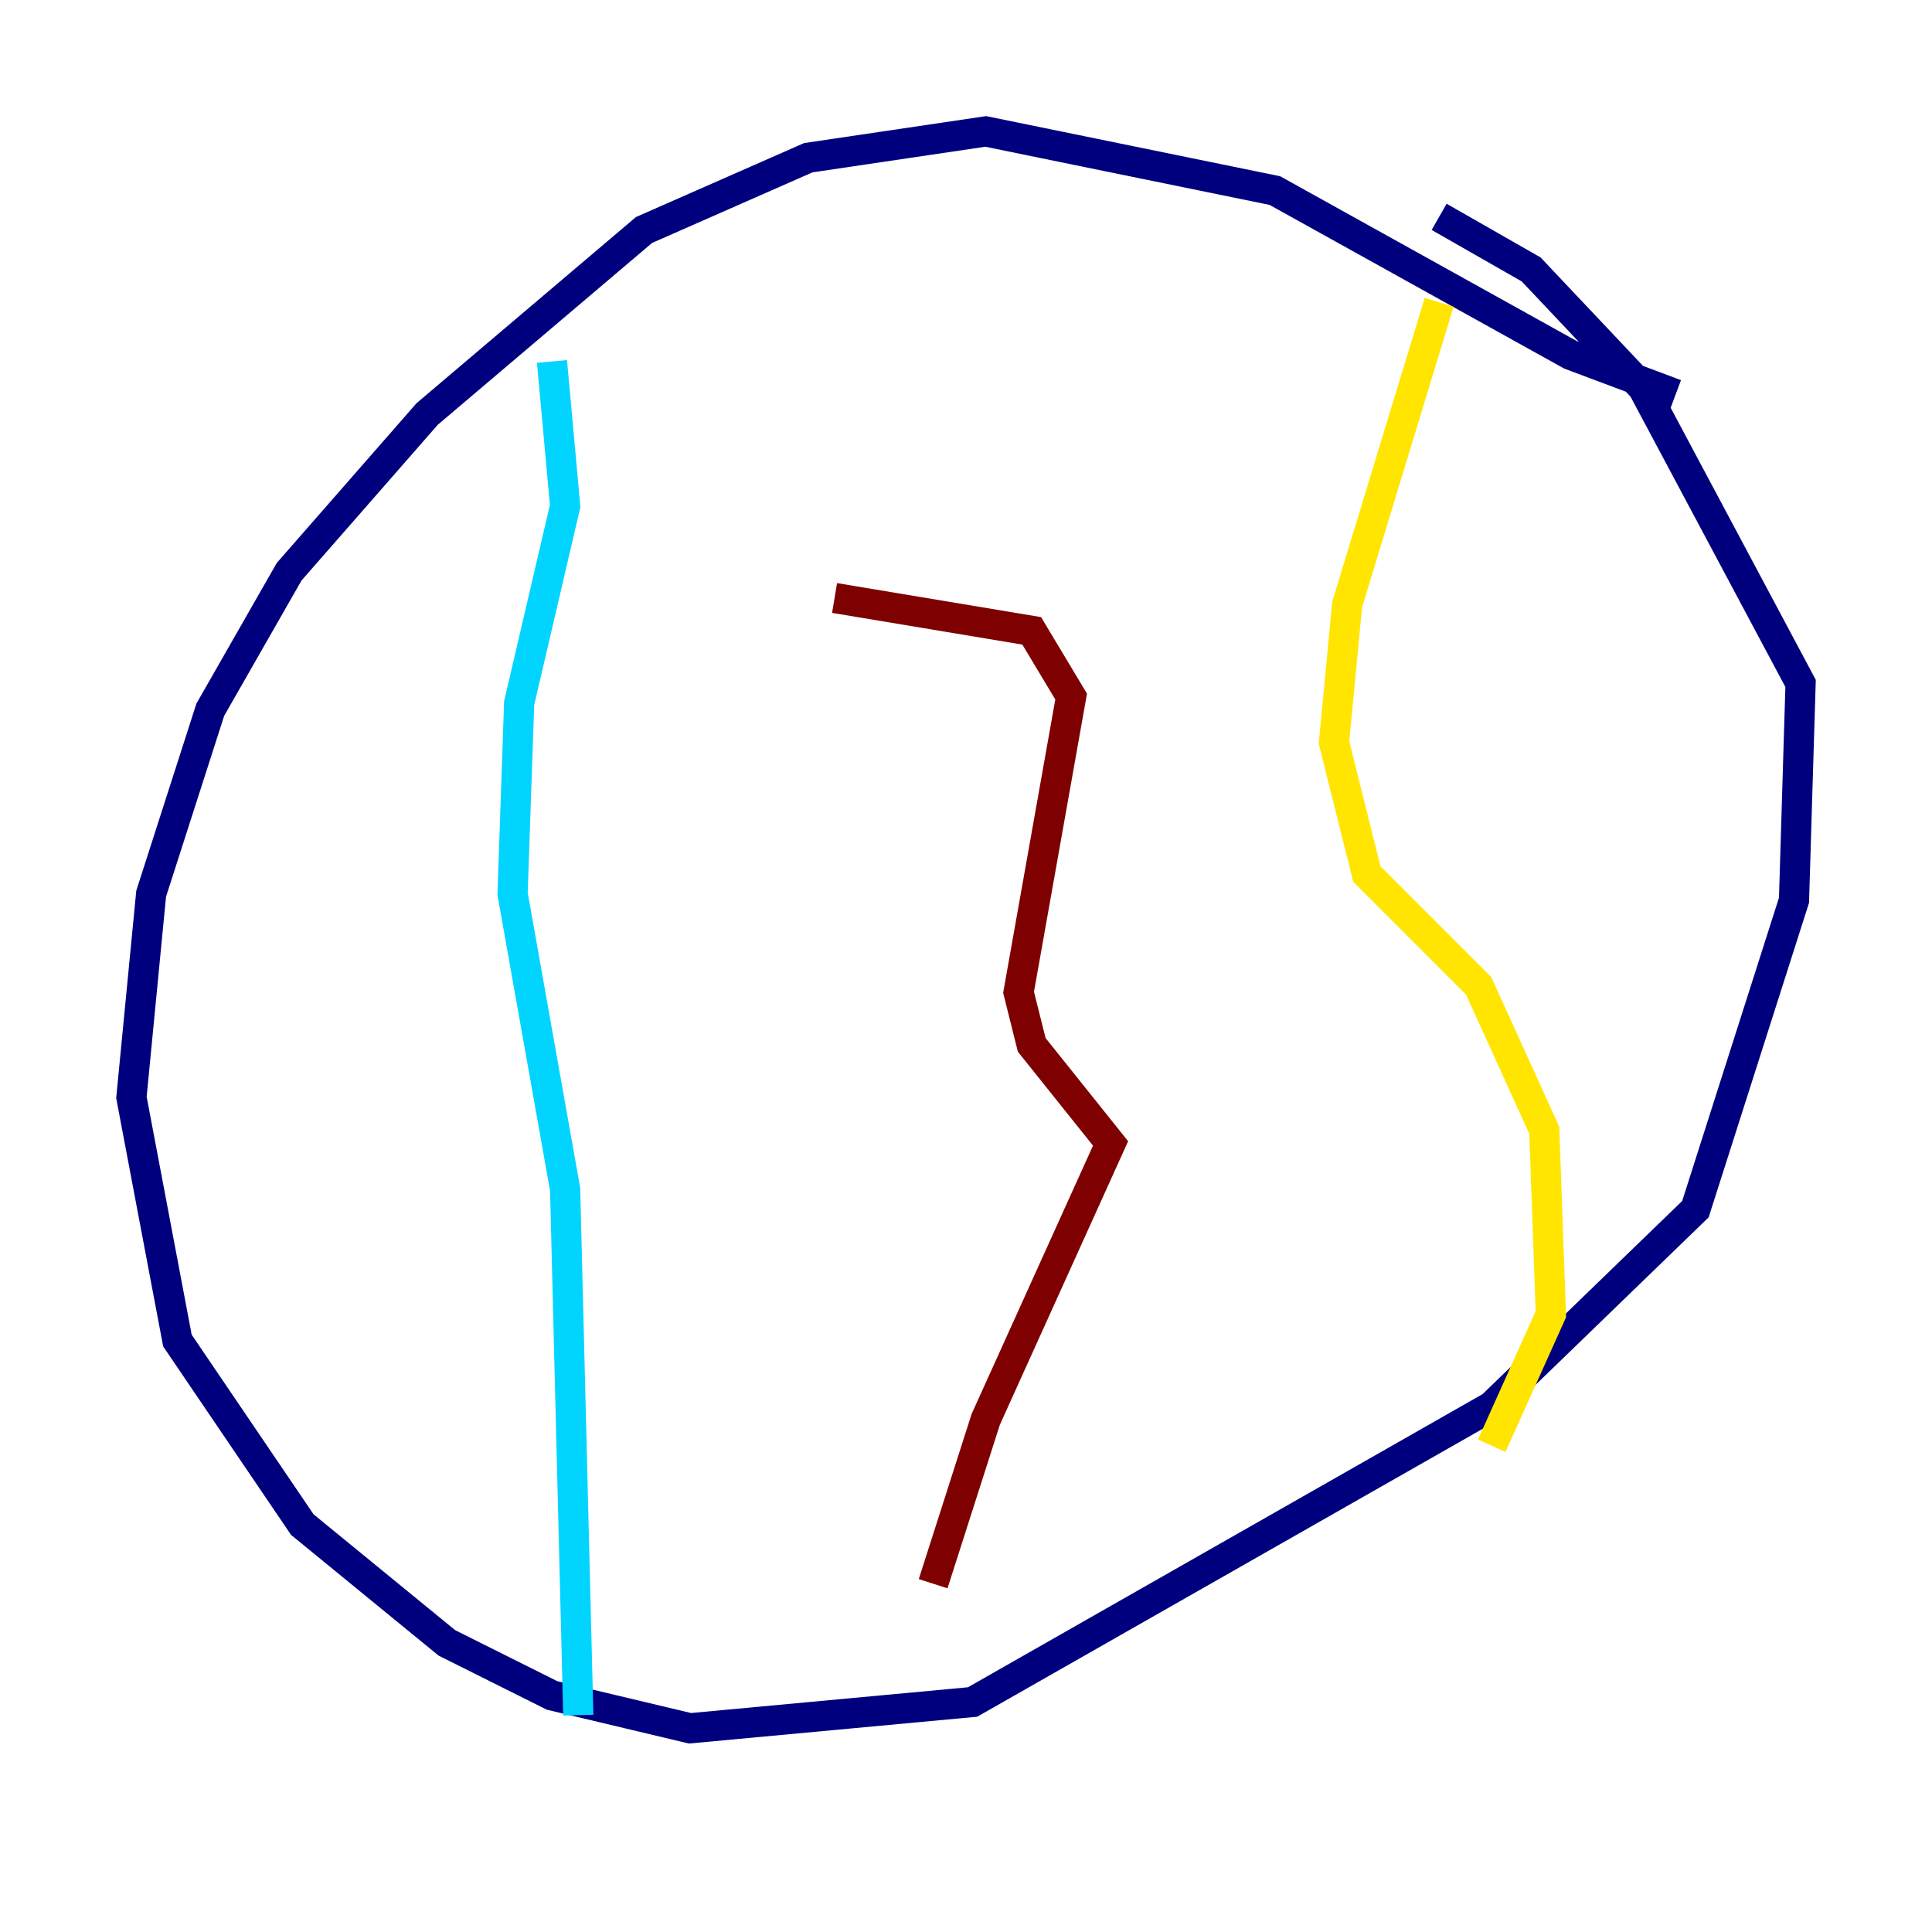 <?xml version="1.0" encoding="utf-8" ?>
<svg baseProfile="tiny" height="128" version="1.2" viewBox="0,0,128,128" width="128" xmlns="http://www.w3.org/2000/svg" xmlns:ev="http://www.w3.org/2001/xml-events" xmlns:xlink="http://www.w3.org/1999/xlink"><defs /><polyline fill="none" points="111.02,26.122 104.054,23.51 84.463,12.626 65.306,8.707 53.551,10.449 42.667,15.238 28.299,27.429 19.157,37.878 13.932,47.02 10.014,59.211 8.707,72.707 11.755,88.816 20.027,101.007 29.605,108.844 36.571,112.326 45.714,114.503 64.435,112.762 98.83,93.17 112.326,80.109 118.857,59.646 119.293,45.279 108.844,25.687 101.442,17.85 95.347,14.367" stroke="#00007f" stroke-width="2" /><polyline fill="none" points="36.571,23.946 37.442,33.524 34.395,46.585 33.959,59.211 37.442,78.803 38.313,113.633" stroke="#00d4ff" stroke-width="2" /><polyline fill="none" points="95.347,20.027 89.252,40.054 88.381,49.197 90.558,57.905 97.959,65.306 102.313,74.884 102.748,87.075 98.83,95.782" stroke="#ffe500" stroke-width="2" /><polyline fill="none" points="55.292,39.619 68.354,41.796 70.966,46.15 67.483,65.742 68.354,69.225 73.578,75.755 65.306,94.041 61.823,104.925" stroke="#7f0000" stroke-width="2" /></svg>